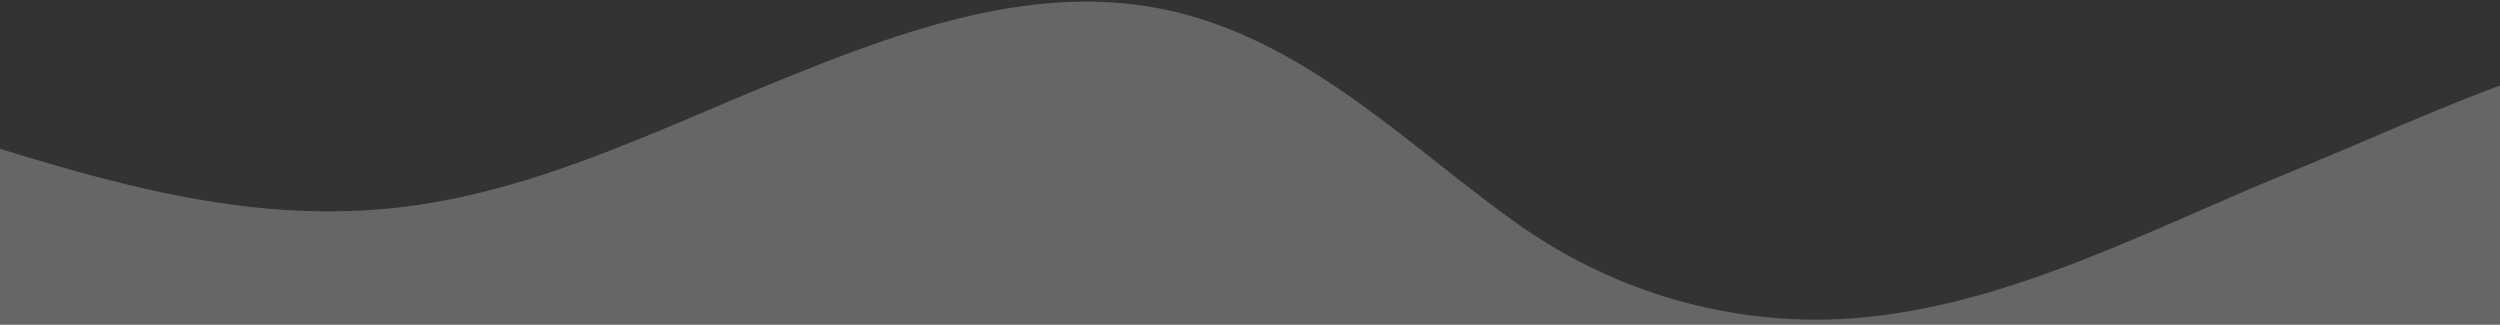 <svg width="1440" height="187" viewBox="0 0 1440 187" fill="none" xmlns="http://www.w3.org/2000/svg">
<rect x="0" y="0" width="1440" height="187" fill="#333333" stroke="none"/>
<path opacity="0.5" d="M1925 187V160.255C1899.91 124.544 1871.65 90.812 1832.96 65.115C1733.14 -1.232 1606.55 -0.775 1491.56 32.077C1431.44 49.248 1375.59 76.179 1318.5 99.406C1239.52 131.547 1154.97 177.222 1066 183.431C996.014 188.252 929.159 167.495 875.698 130.042C814.382 87.09 755.42 25.158 675.692 6.55C597.643 -11.703 518.686 17.867 445.771 47.624C372.855 77.38 300.712 113.599 220.115 120.45C104.836 130.346 1.485 81.745 -105.862 54.745C-164.148 40.096 -219.732 44.308 -273.945 67.433C-317.235 85.855 -366.585 112.99 -391 150.731V187L1925 187Z" fill="white" fill-opacity="0.5"/>
</svg>
